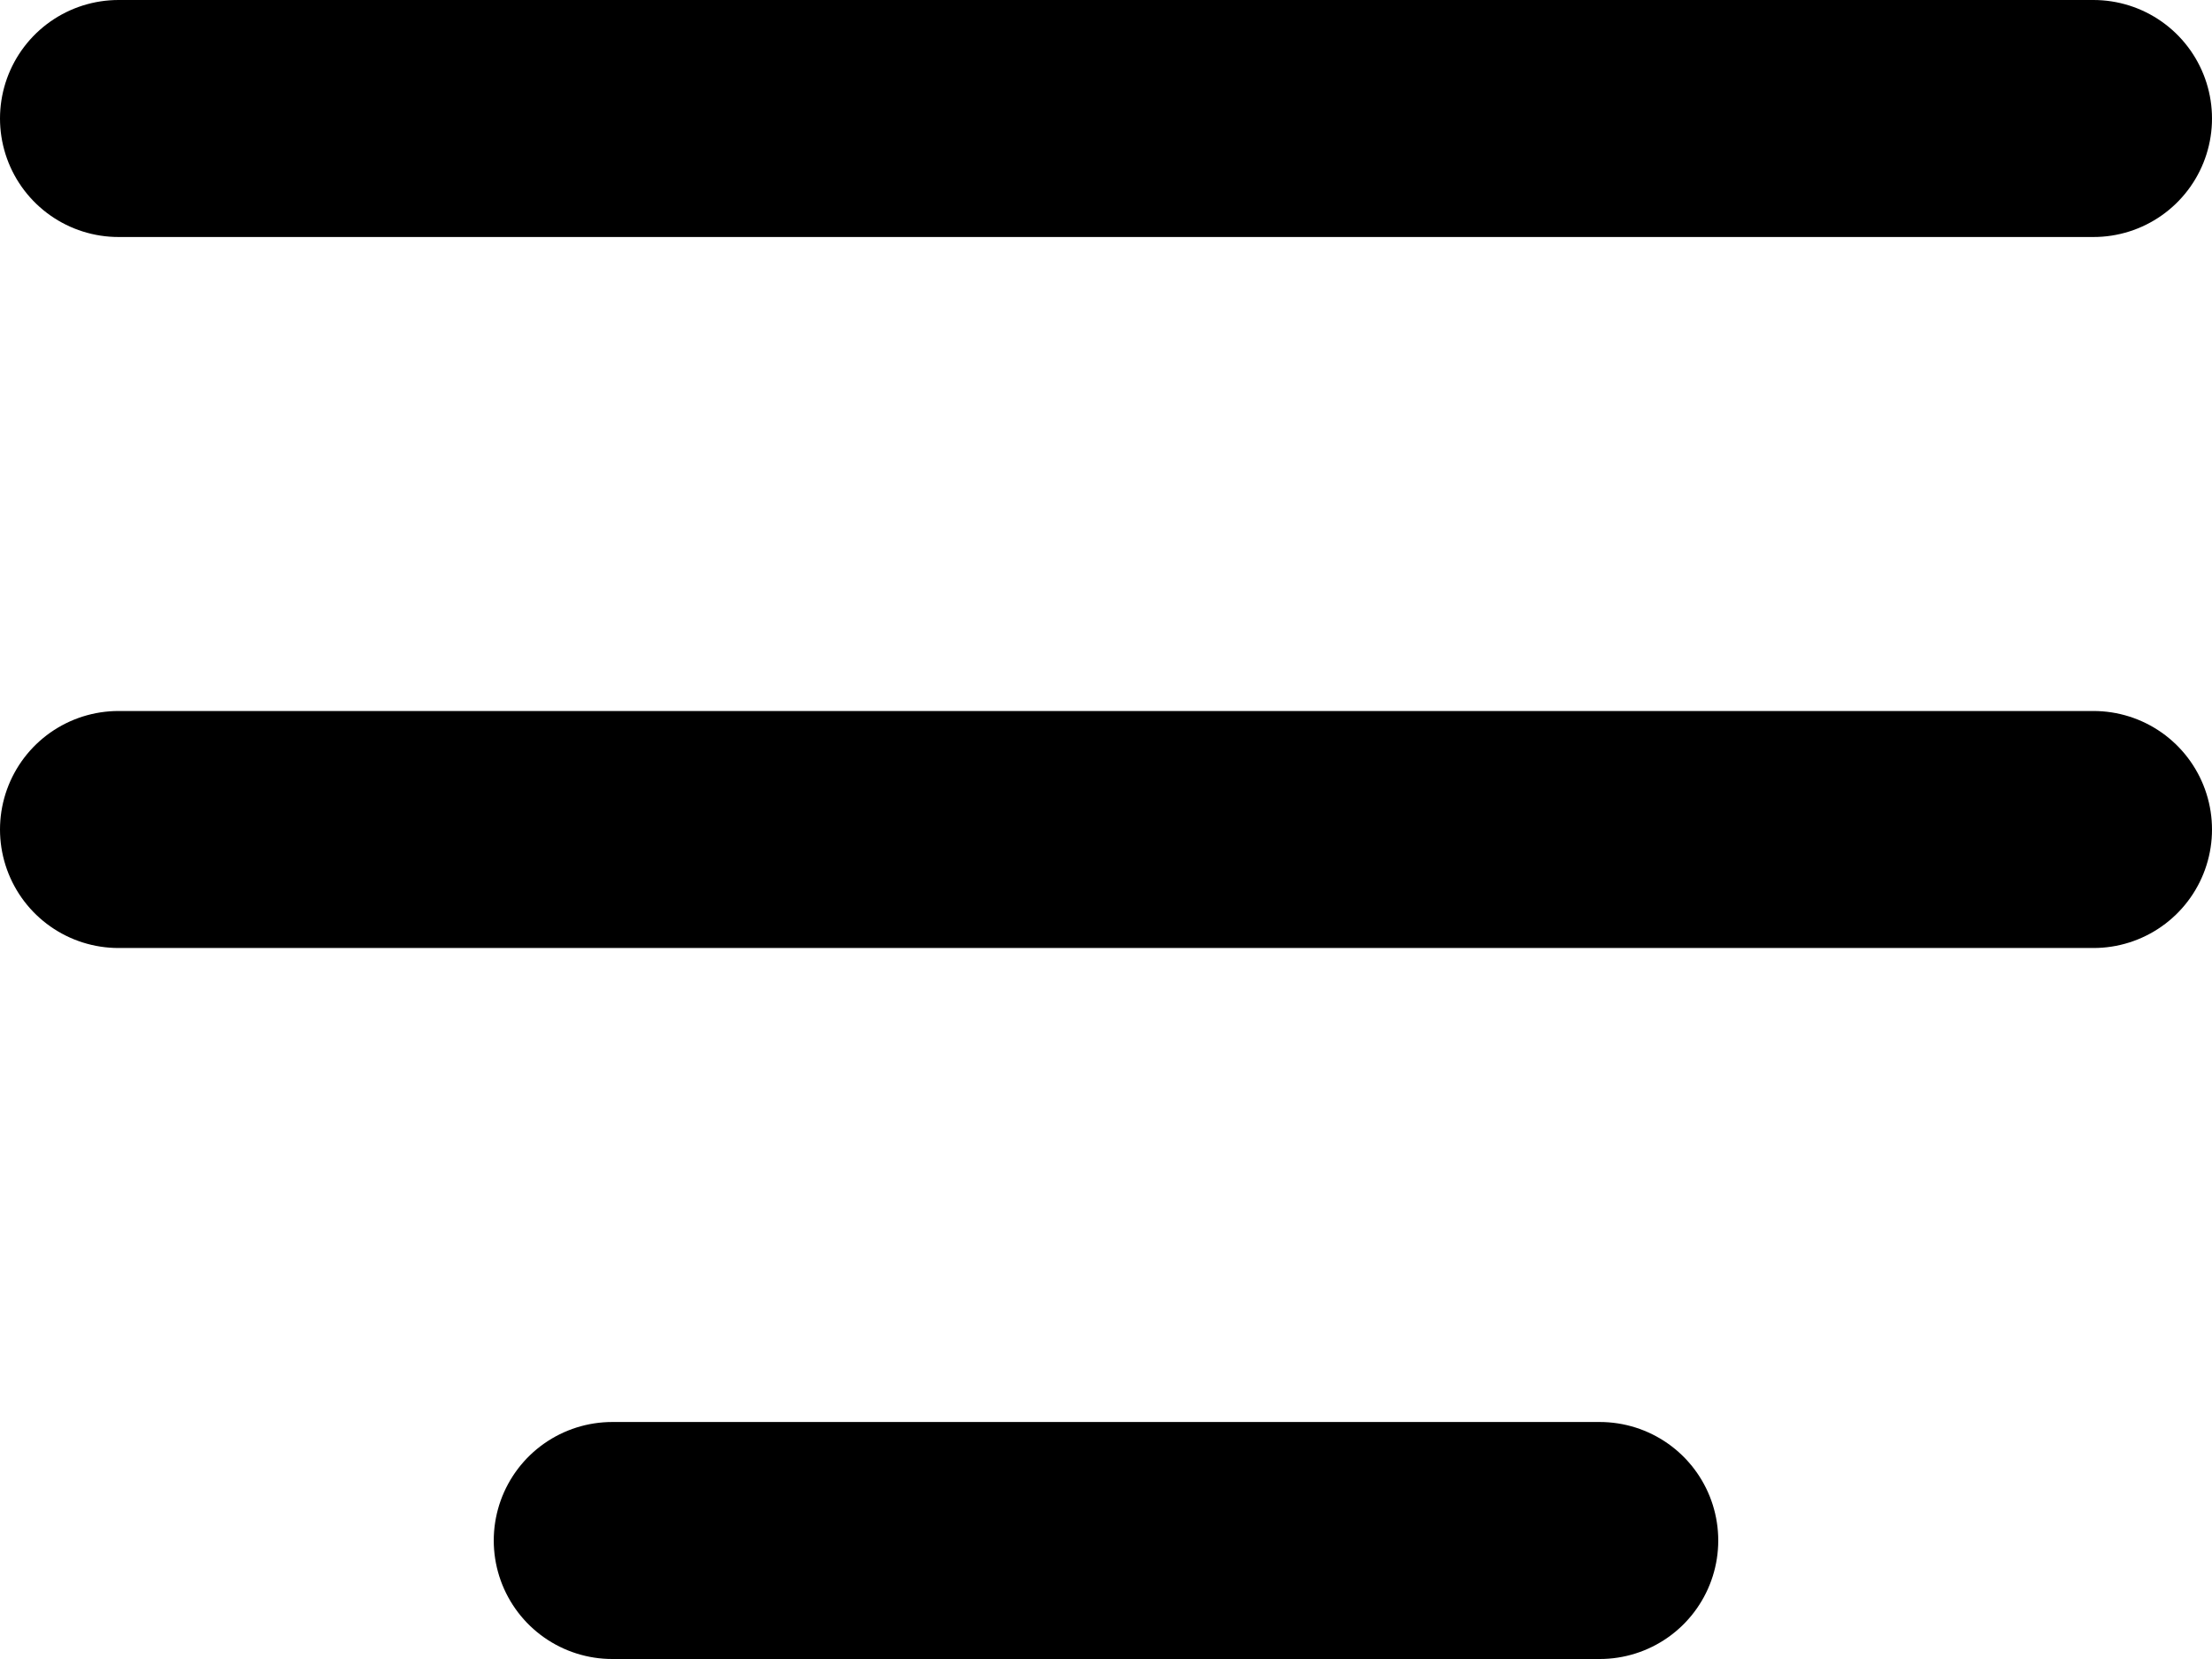 <svg id="Layer_1" data-name="Layer 1" xmlns="http://www.w3.org/2000/svg" viewBox="0 0 28 21"><defs><style>.cls-1{fill:none;stroke:#000;stroke-linecap:round;stroke-linejoin:round;stroke-width:3px;}</style></defs><line class="cls-1" x1="1.5" y1="1.5" x2="26.5" y2="1.5"/><line class="cls-1" x1="1.5" y1="10.5" x2="26.5" y2="10.5"/><line class="cls-1" x1="7.75" y1="19.5" x2="20.25" y2="19.5"/></svg>